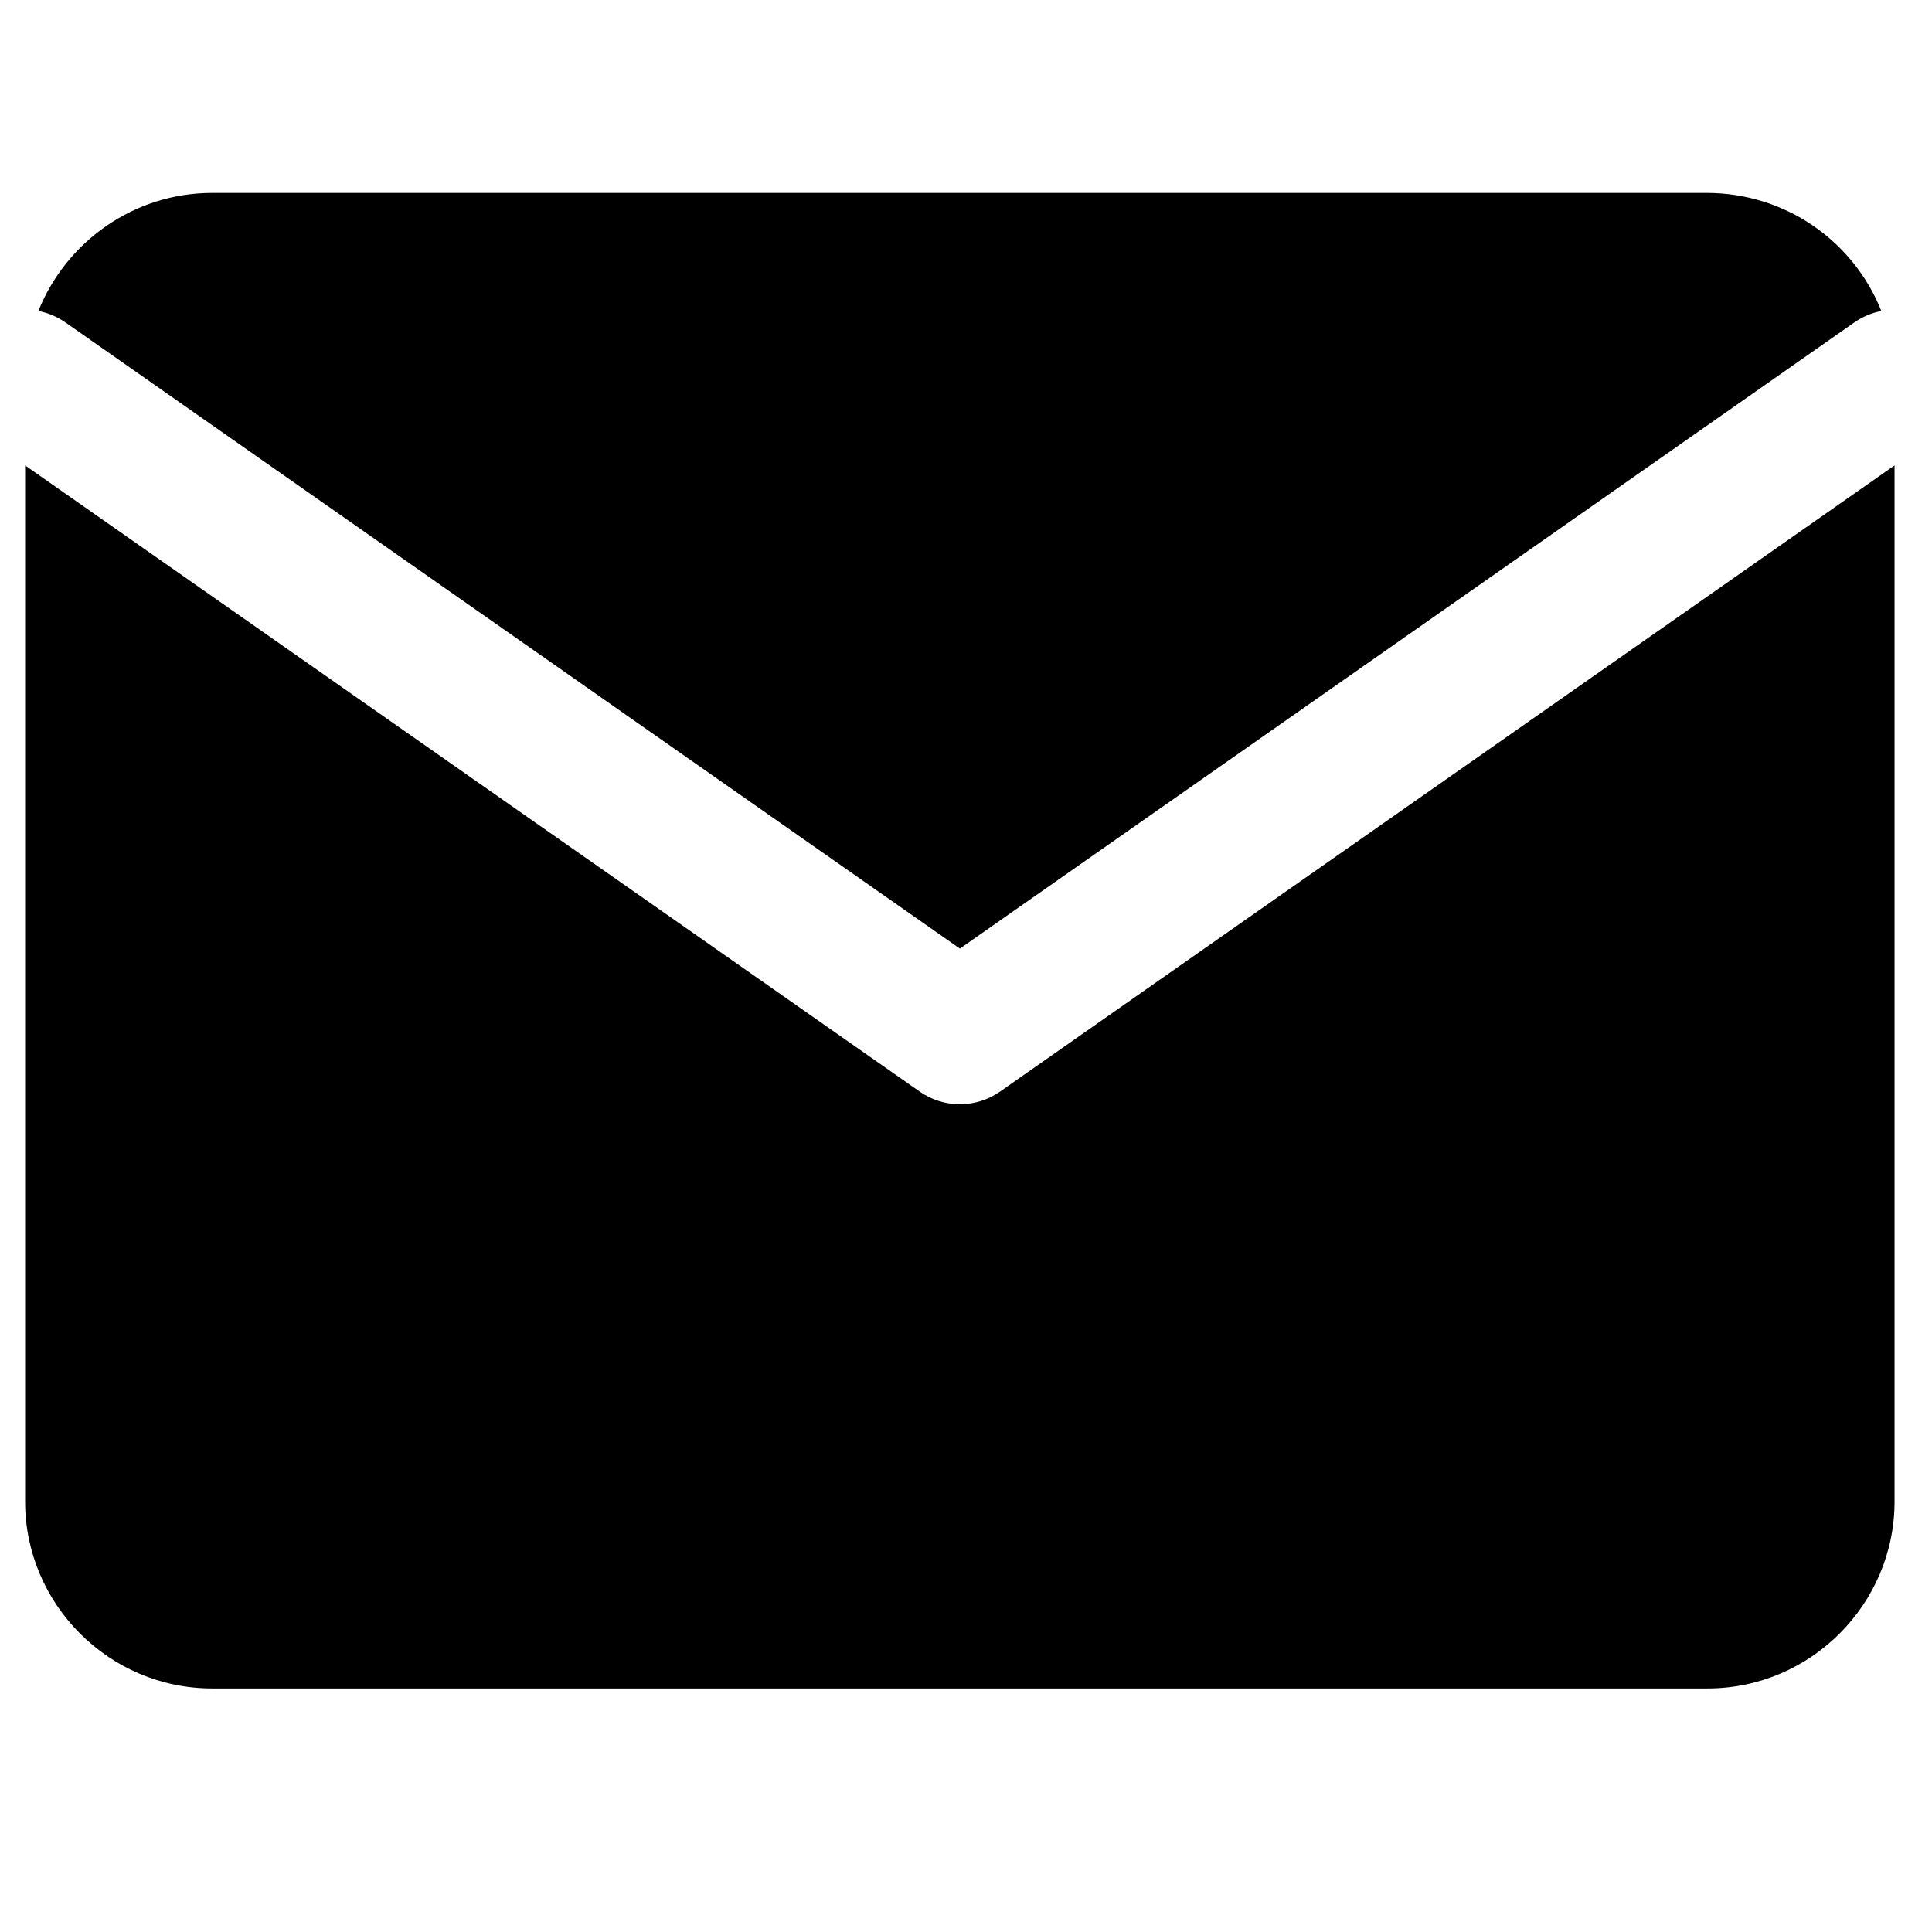 <svg width="31" height="31" viewBox="0 0 31 31" fill="none" xmlns="http://www.w3.org/2000/svg">
<g clip-path="url(#clip0_1597_25566)">
<g clip-path="url(#clip1_1597_25566)">
<g clip-path="url(#clip2_1597_25566)">
<path fill-rule="evenodd" clip-rule="evenodd" d="M27.399 3.096H3.403C2.143 3.096 1.059 3.883 0.616 4.99C0.768 5.019 0.915 5.08 1.049 5.173L15.402 15.221L29.755 5.173C29.885 5.082 30.032 5.02 30.187 4.99C29.965 4.432 29.581 3.954 29.084 3.616C28.588 3.279 28.001 3.098 27.401 3.096H27.399ZM30.399 7.468L16.046 17.515C15.857 17.647 15.632 17.718 15.401 17.718C15.171 17.718 14.945 17.647 14.757 17.515L0.403 7.468V24.093C0.403 25.742 1.753 27.092 3.402 27.092H27.4C29.049 27.092 30.399 25.742 30.399 24.093V7.468Z" fill="black"/>
</g>
</g>
</g>
<defs>
<clipPath id="clip0_1597_25566">
<rect width="30" height="30" fill="white" transform="translate(0.406 0.09)"/>
</clipPath>
<clipPath id="clip1_1597_25566">
<rect width="30" height="30" fill="white" transform="translate(0.406 0.09)"/>
</clipPath>
<clipPath id="clip2_1597_25566">
<rect width="30" height="23.993" fill="white" transform="translate(0.406 3.093)"/>
</clipPath>
</defs>
</svg>
